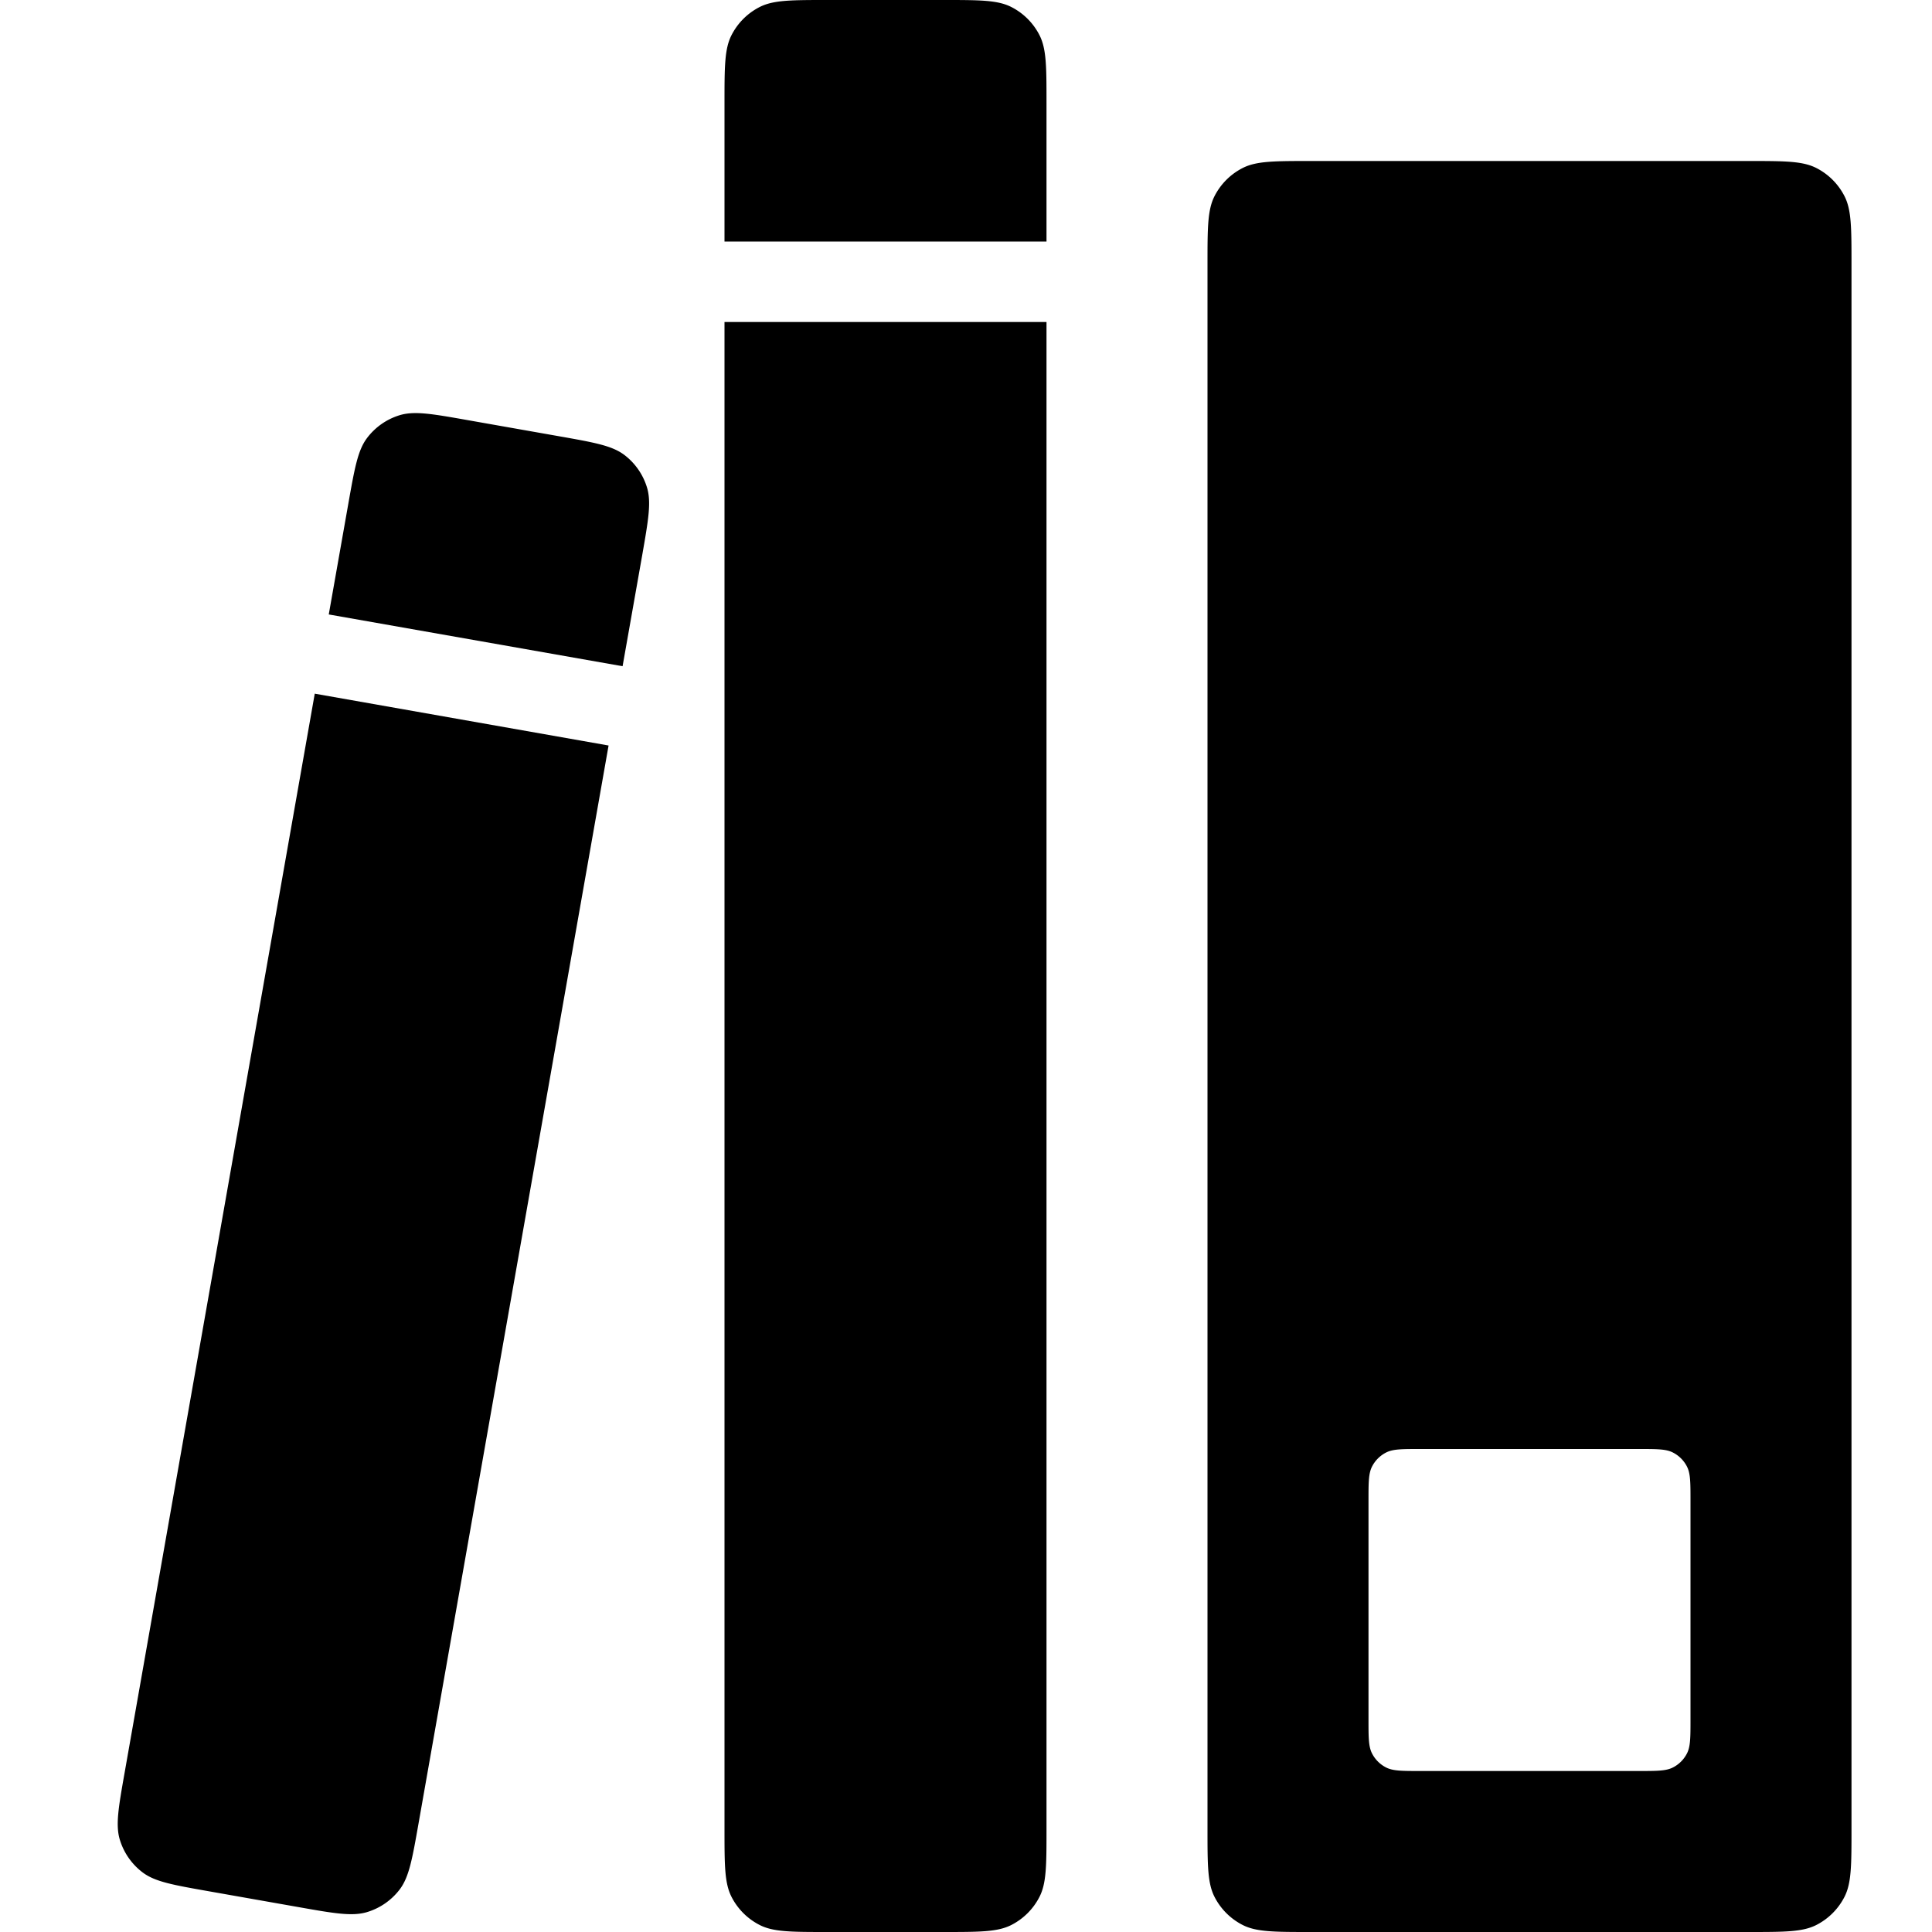 <svg xmlns="http://www.w3.org/2000/svg" width="24" height="24" fill="none"><path fill="currentColor" d="M9.087.437C9 .607 9 .832 9 1.28V3h4V1.28c0-.448 0-.672-.087-.843a.8.8 0 0 0-.35-.35C12.392 0 12.168 0 11.72 0h-1.44c-.448 0-.672 0-.843.087a.8.8 0 0 0-.35.35M13 4H9v18.72c0 .448 0 .672.087.843a.8.8 0 0 0 .35.35c.17.087.395.087.843.087h1.44c.448 0 .672 0 .843-.087a.8.8 0 0 0 .35-.35c.087-.17.087-.395.087-.843zM4.327 6.257c.078-.44.117-.662.232-.815a.8.8 0 0 1 .405-.284c.184-.056.405-.017.846.061l1.128.199c.442.078.662.117.816.232a.8.8 0 0 1 .283.405c.056.184.017.405-.06.846l-.243 1.375-3.65-.643zM3.91 8.617 1.55 22.01c-.078.441-.117.662-.061.845a.8.8 0 0 0 .283.405c.154.116.375.155.816.233l1.128.199c.441.078.662.116.846.06a.8.8 0 0 0 .405-.283c.115-.154.154-.374.232-.816L7.56 9.261z"/><path fill="currentColor" fill-rule="evenodd" d="M15 3.28c0-.448 0-.672.087-.843a.8.8 0 0 1 .35-.35C15.607 2 15.832 2 16.28 2h5.44c.448 0 .672 0 .843.087a.8.8 0 0 1 .35.35c.087.17.087.395.087.843v19.44c0 .448 0 .672-.087.843a.8.8 0 0 1-.35.35c-.171.087-.395.087-.843.087h-5.44c-.448 0-.672 0-.843-.087a.8.8 0 0 1-.35-.35C15 23.393 15 23.168 15 22.72zm2.044 14.938c-.044.086-.044.198-.044.422v2.72c0 .224 0 .336.044.422a.4.4 0 0 0 .174.174c.086.044.198.044.422.044h2.72c.224 0 .336 0 .422-.044a.4.4 0 0 0 .174-.174c.044-.086.044-.198.044-.422v-2.72c0-.224 0-.336-.044-.422a.4.4 0 0 0-.174-.174C20.696 18 20.584 18 20.36 18h-2.72c-.224 0-.336 0-.422.044a.4.4 0 0 0-.174.174" clip-rule="evenodd"/></svg>